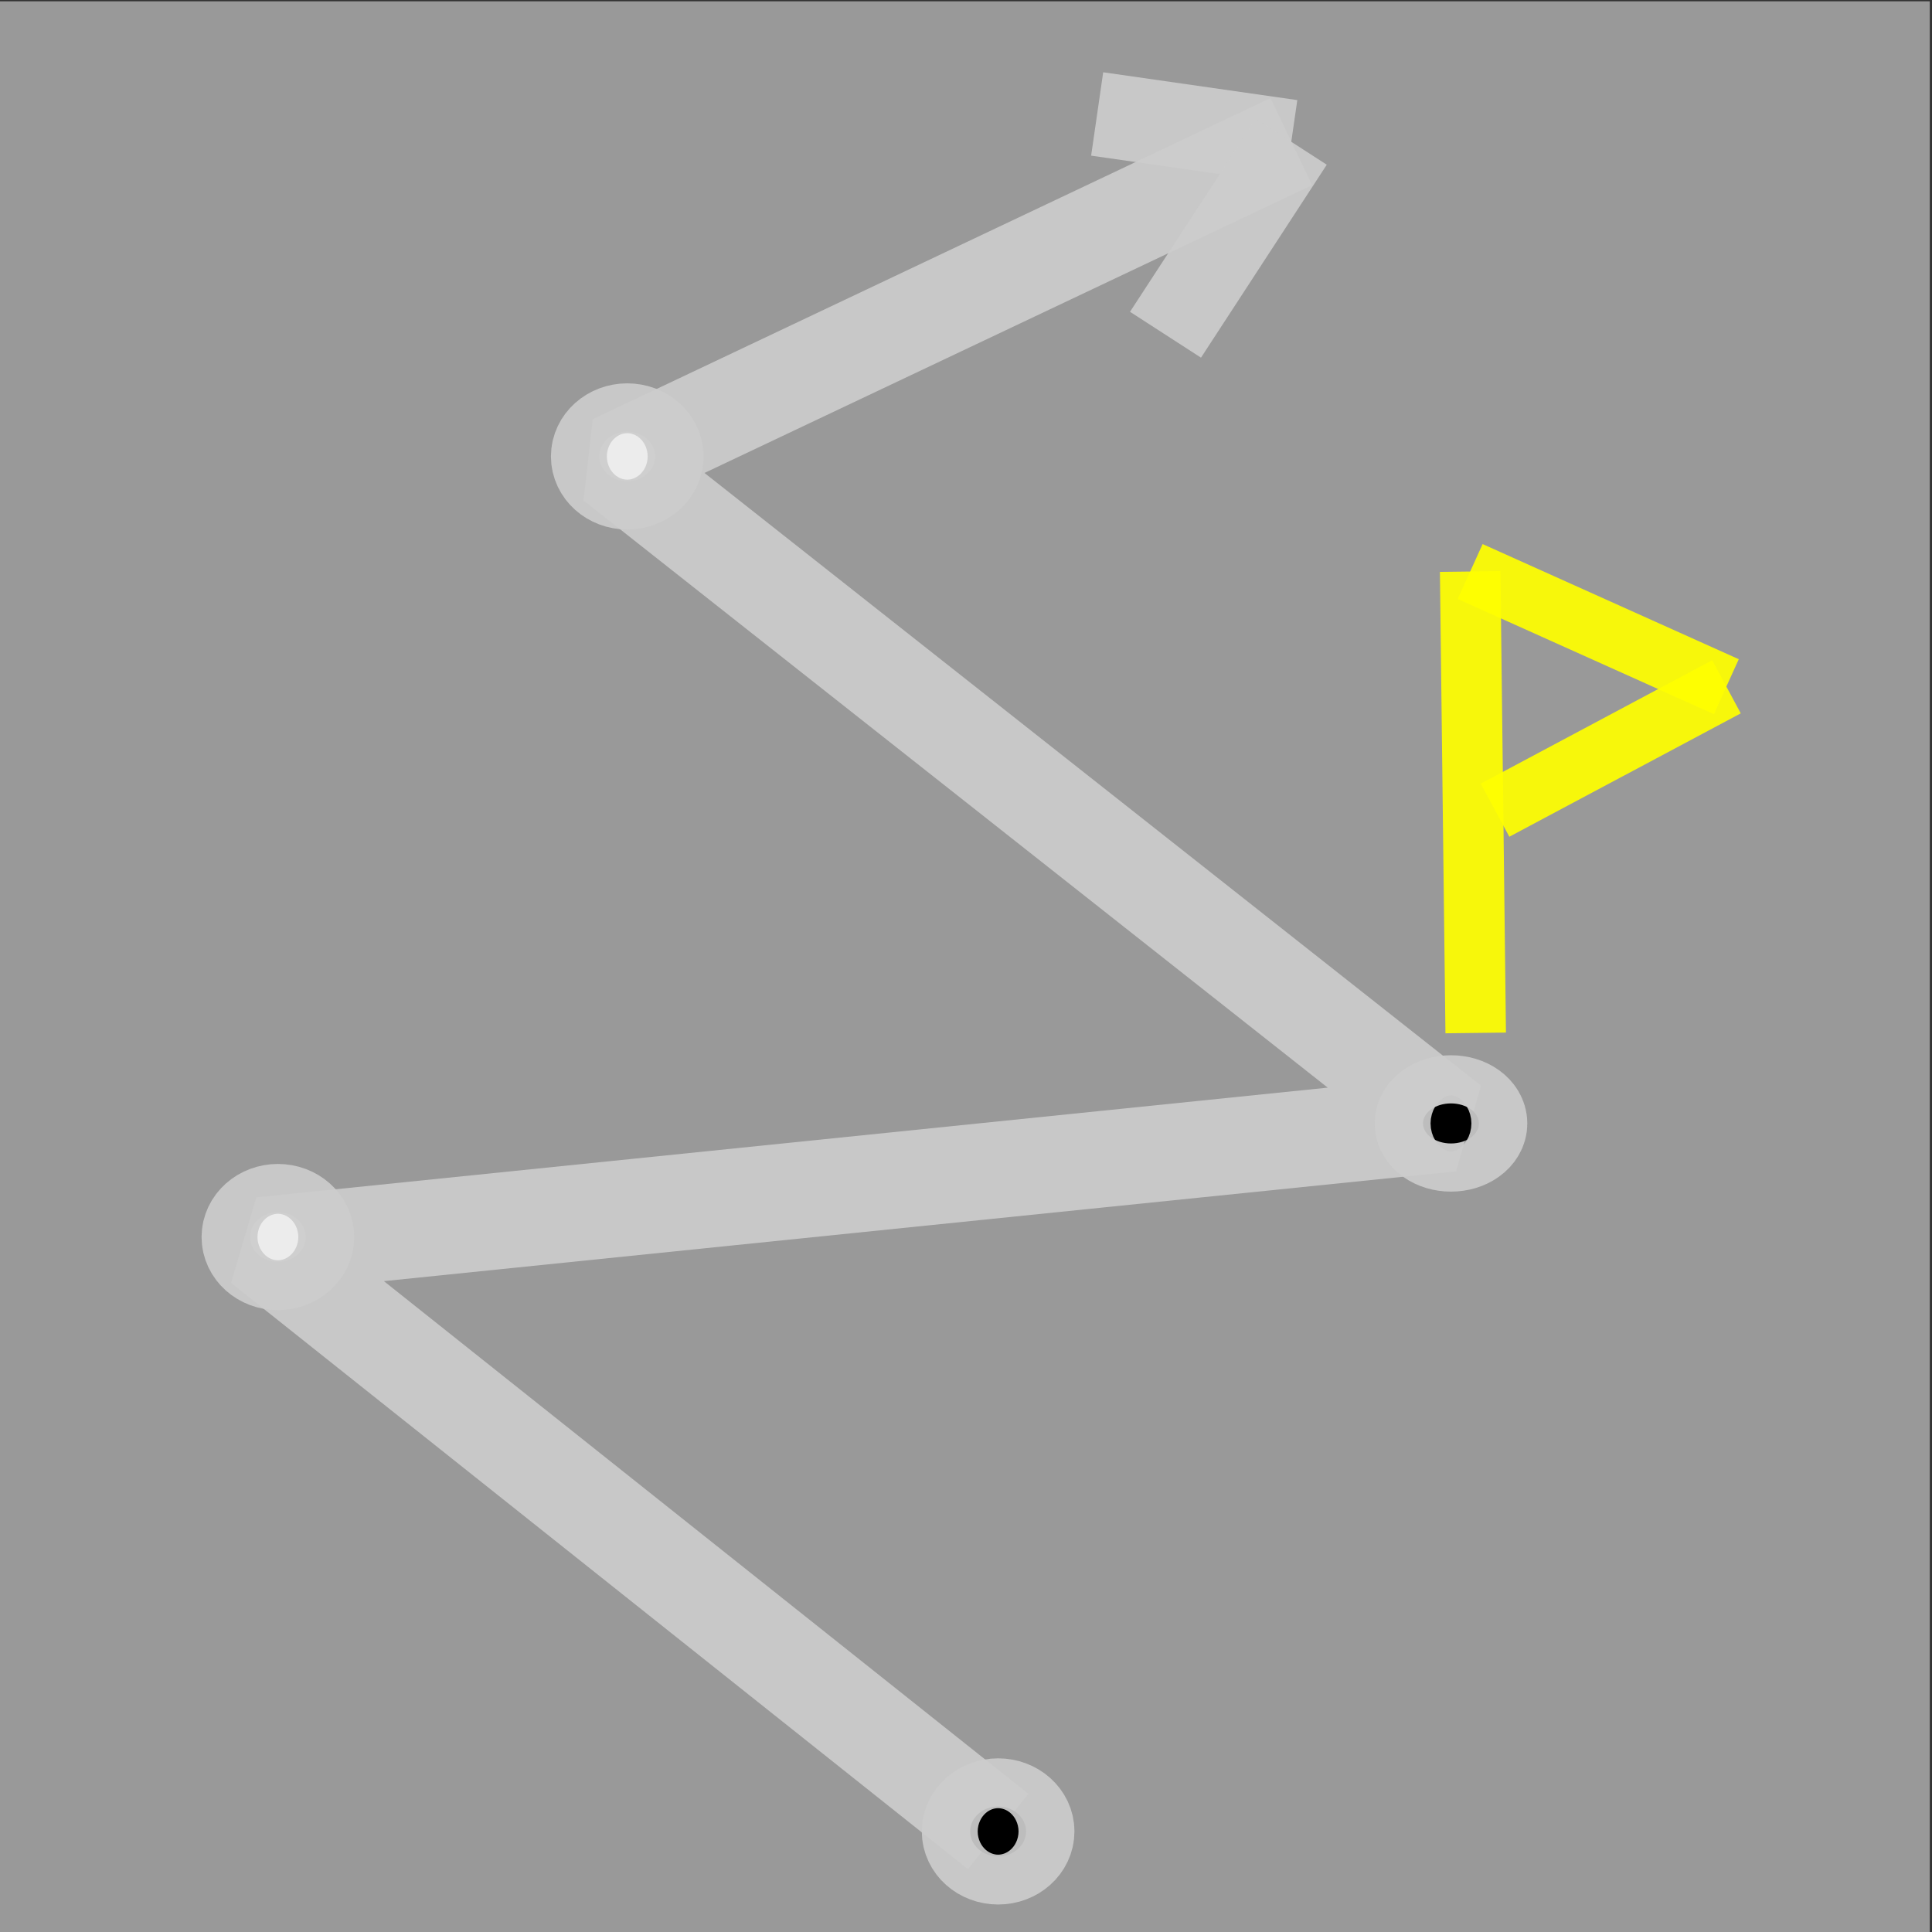 <?xml version="1.0" encoding="UTF-8" standalone="no"?>
<svg
   xmlns:dc="http://purl.org/dc/elements/1.1/"
   xmlns:cc="http://creativecommons.org/ns#"
   xmlns:rdf="http://www.w3.org/1999/02/22-rdf-syntax-ns#"
   xmlns:svg="http://www.w3.org/2000/svg"
   xmlns="http://www.w3.org/2000/svg"
   width="32"
   height="32"
   viewBox="0 0 8.467 8.467"
   version="1.1"
   id="svg8">
  <rect x="0" y="0" width="8.467" height="8.467" fill="#333333" stroke="none"/>
  <defs
     id="defs2" />
  <g
     id="layer1"
     transform="matrix(0.673,0,0,0.67,-5.146,-190.608)"
     style="stroke-width:1.489">
    <rect
       style="fill:#999999;fill-opacity:1;fill-rule:evenodd;stroke-width:0.63;stroke-miterlimit:4;stroke-dasharray:none"
       id="rect815"
       width="12.571"
       height="12.637"
       x="7.642"
       y="284.498"
       ry="0" />
    <path
       style="fill:none;stroke:#cccccc;stroke-width:0.63;stroke-linecap:butt;stroke-linejoin:bevel;stroke-miterlimit:4;stroke-dasharray:none;stroke-opacity:0.924"
       d="m 14.146,296.469 -4.798,-3.834 7.747,-0.797 -5.453,-4.322 v 0 l 4.413,-2.1"
       id="path817" />
    <path
       style="fill:#e6e6e6;stroke:#cccccc;stroke-width:0.551;stroke-linecap:butt;stroke-linejoin:bevel;stroke-miterlimit:4;stroke-dasharray:none;stroke-opacity:0.924"
       d="m 14.791,285.235 1.264,0.182"
       id="path827" />
    <ellipse
       style="opacity:1;fill:#000000;fill-opacity:1;fill-rule:nonzero;stroke:#cccccc;stroke-width:0.63;stroke-linejoin:bevel;stroke-miterlimit:4;stroke-dasharray:none;stroke-opacity:0.924"
       id="path861"
       cx="14.146"
       cy="296.469"
       rx="0.182"
       ry="0.163" />
    <ellipse
       style="opacity:1;fill:#ececec;fill-opacity:1;fill-rule:nonzero;stroke:#cccccc;stroke-width:0.63;stroke-linejoin:bevel;stroke-miterlimit:4;stroke-dasharray:none;stroke-opacity:0.924"
       id="path861-3"
       cx="9.456"
       cy="292.581"
       rx="0.182"
       ry="0.163" />
    <ellipse
       style="opacity:1;fill:#000000;fill-opacity:1;fill-rule:nonzero;stroke:#cccccc;stroke-width:0.63;stroke-linejoin:bevel;stroke-miterlimit:4;stroke-dasharray:none;stroke-opacity:0.924"
       id="path861-6"
       cx="17.095"
       cy="291.838"
       rx="0.182"
       ry="0.131" />
    <path
       id="path832"
       d="m 15.236,286.679 0.819,-1.262"
       style="fill:none;stroke:#cccccc;stroke-width:0.551;stroke-linecap:butt;stroke-linejoin:miter;stroke-miterlimit:4;stroke-dasharray:none;stroke-opacity:0.924" />
    <ellipse
       style="opacity:1;fill:#ececec;fill-opacity:1;fill-rule:nonzero;stroke:#cccccc;stroke-width:0.63;stroke-linejoin:bevel;stroke-miterlimit:4;stroke-dasharray:none;stroke-opacity:0.924"
       id="path861-3-3"
       cx="11.731"
       cy="287.475"
       rx="0.182"
       ry="0.163" />
    <path
       id="path856"
       d="m 17.22,288.228 0.036,3.018"
       style="fill:#ffff00;stroke:#ffff00;stroke-width:0.394px;stroke-linecap:butt;stroke-linejoin:miter;stroke-opacity:0.924" />
    <path
       id="path858"
       d="m 17.22,288.228 1.668,0.753"
       style="fill:#ffff00;stroke:#ffff00;stroke-width:0.394px;stroke-linecap:butt;stroke-linejoin:miter;stroke-opacity:0.924" />
    <path
       id="path860"
       d="m 17.382,289.789 1.507,-0.807"
       style="fill:#ffff00;stroke:#ffff00;stroke-width:0.394px;stroke-linecap:butt;stroke-linejoin:miter;stroke-opacity:0.924" />
  </g>
</svg>
